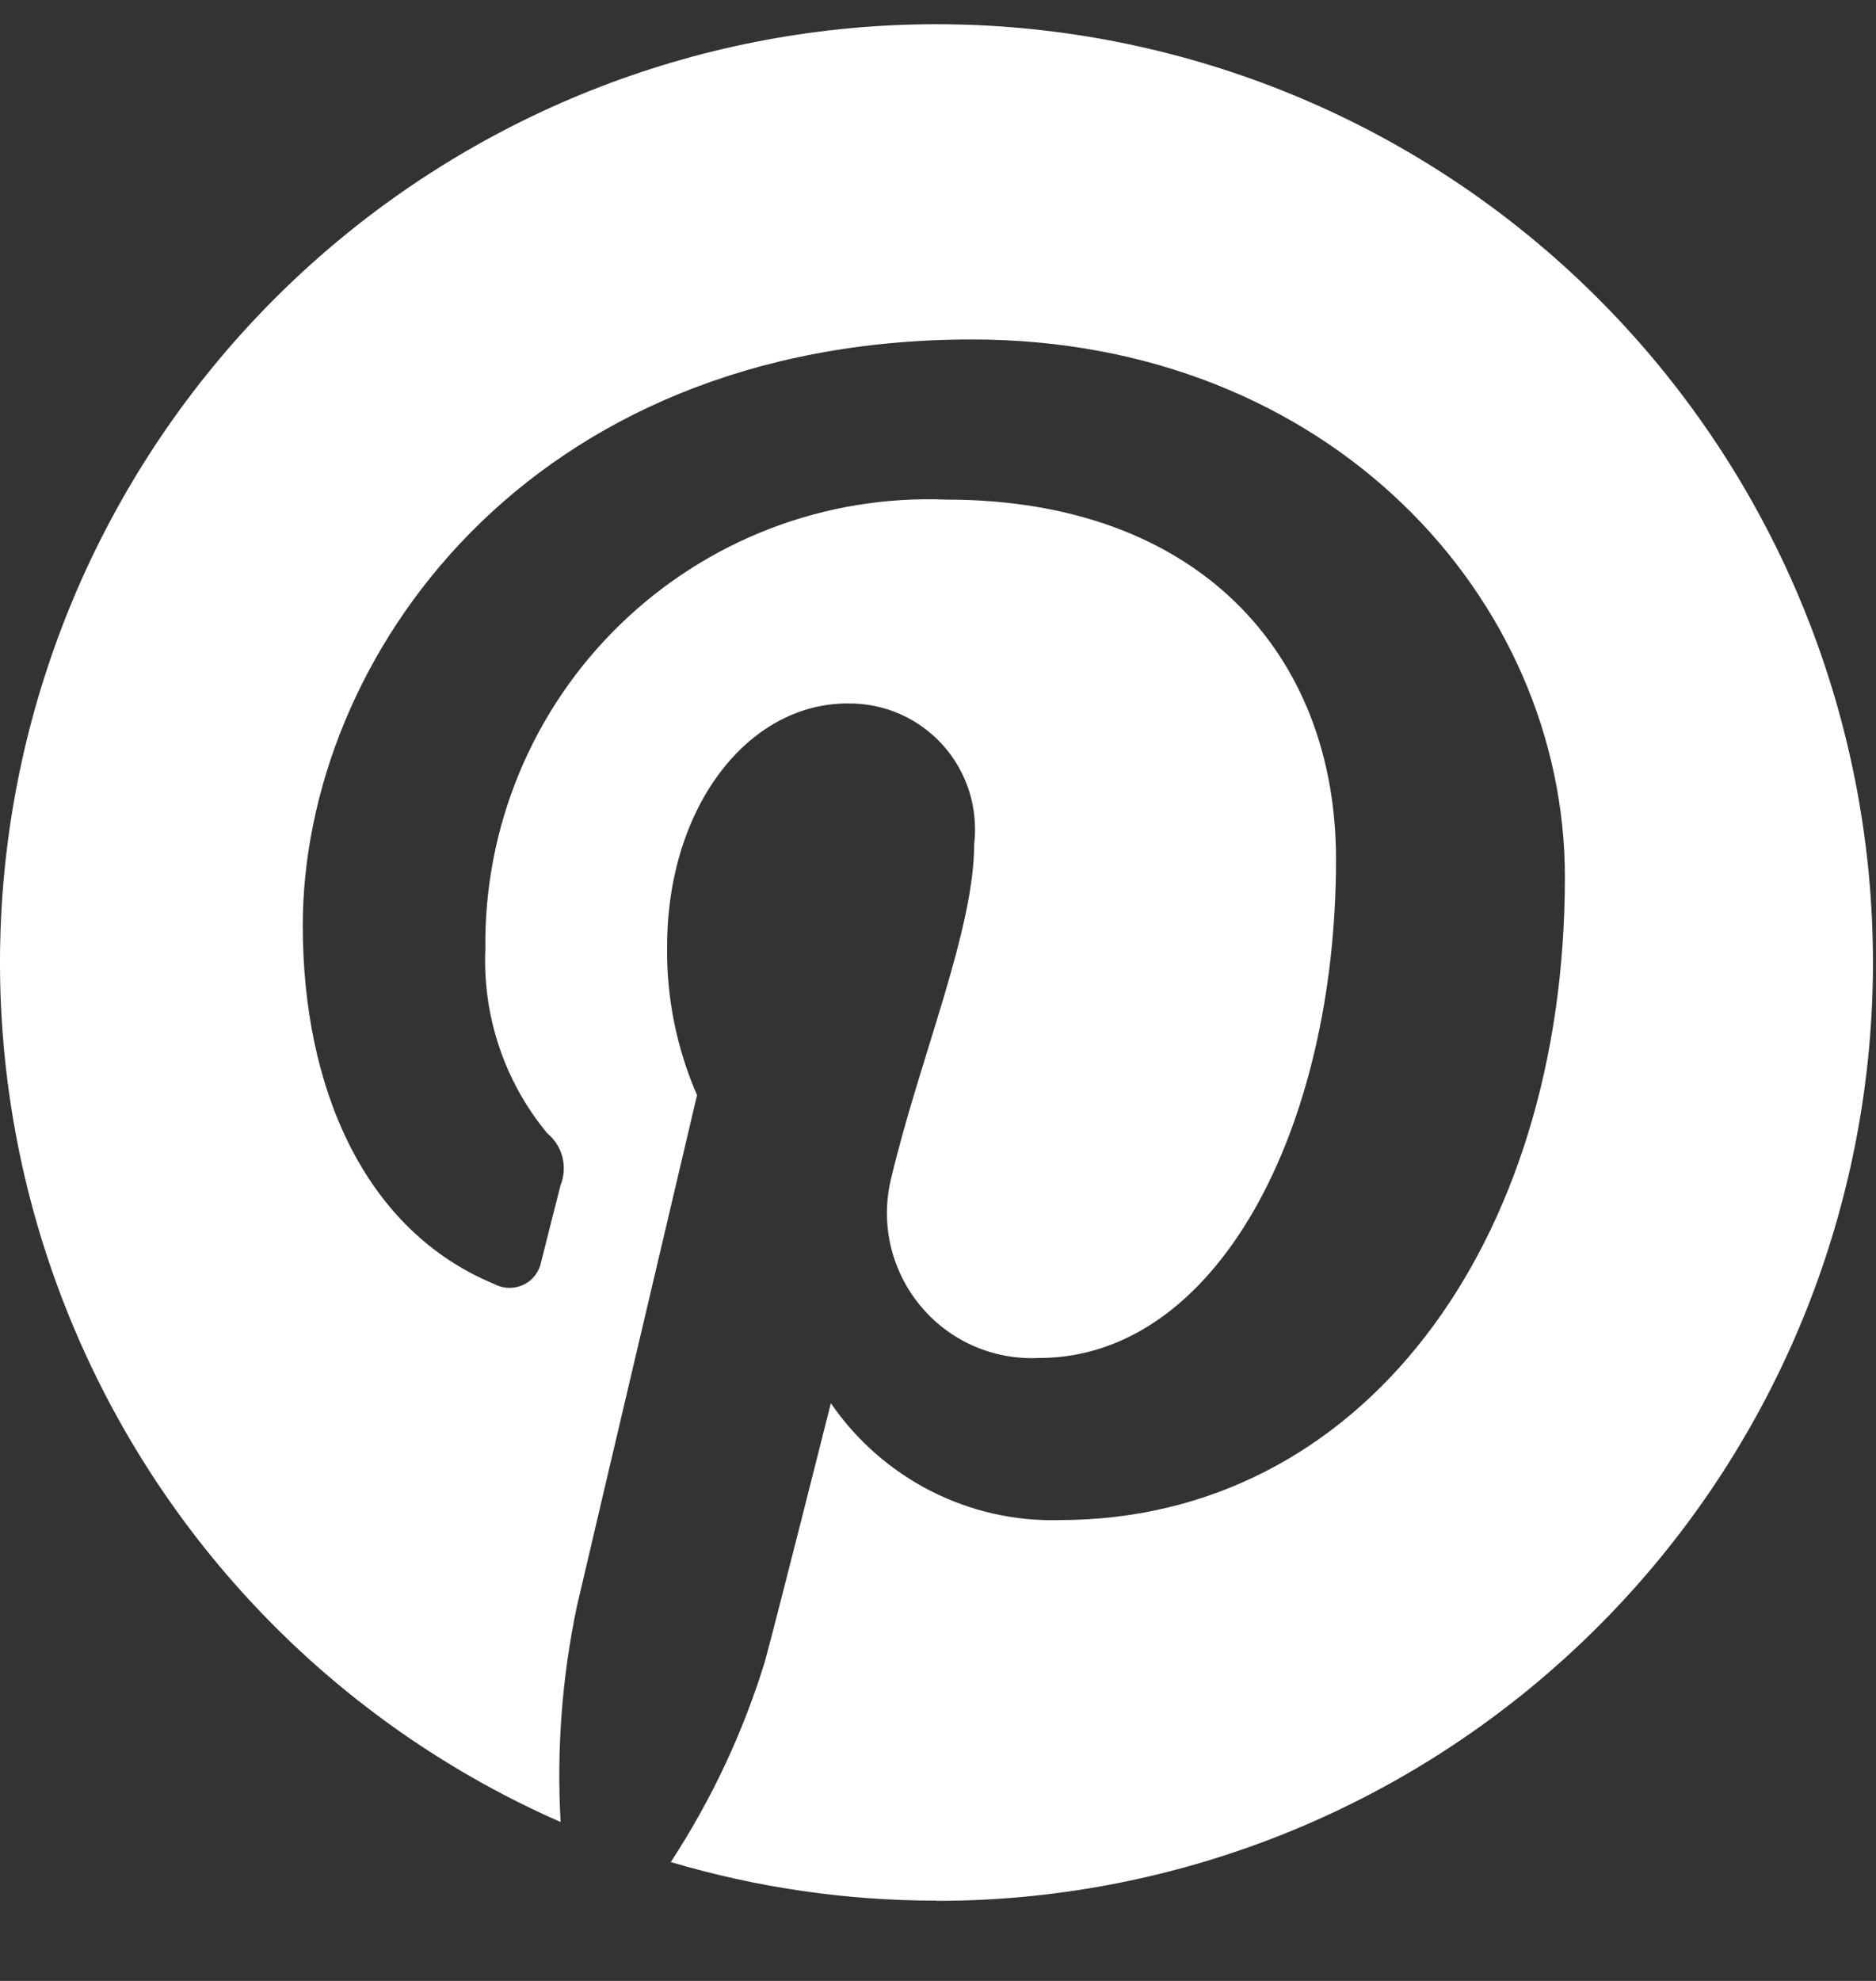 <svg width="18" height="19" viewBox="0 0 18 19" fill="none" xmlns="http://www.w3.org/2000/svg">
<rect x="0" y="0" width="18" height="19" fill="#333333" stroke="none"/>
<path d="M8.982 18.23C8.12 18.23 7.262 18.105 6.436 17.86C6.826 17.264 7.131 16.615 7.34 15.933C7.45 15.532 7.972 13.459 7.972 13.459C8.216 13.814 8.544 14.103 8.927 14.299C9.31 14.495 9.736 14.592 10.166 14.58C13.056 14.58 15.015 11.943 15.015 8.412C15.015 5.743 12.757 3.256 9.326 3.256C5.057 3.256 2.905 6.322 2.905 8.879C2.905 10.427 3.49 11.8 4.745 12.317C4.789 12.34 4.837 12.352 4.886 12.353C4.935 12.353 4.984 12.342 5.028 12.32C5.072 12.298 5.11 12.266 5.139 12.226C5.168 12.186 5.187 12.14 5.195 12.092C5.236 11.934 5.335 11.534 5.378 11.37C5.413 11.283 5.419 11.188 5.396 11.097C5.372 11.007 5.321 10.927 5.249 10.868C4.84 10.373 4.629 9.743 4.657 9.101C4.65 8.523 4.76 7.949 4.982 7.415C5.203 6.881 5.531 6.398 5.945 5.995C6.359 5.592 6.85 5.277 7.389 5.07C7.928 4.863 8.504 4.769 9.081 4.792C11.492 4.792 12.819 6.268 12.819 8.241C12.819 10.836 11.673 13.025 9.971 13.025C9.753 13.036 9.536 12.996 9.337 12.908C9.138 12.82 8.963 12.686 8.825 12.517C8.687 12.349 8.591 12.15 8.543 11.937C8.496 11.724 8.499 11.504 8.553 11.292C8.824 10.152 9.347 8.922 9.347 8.099C9.367 7.928 9.351 7.755 9.3 7.591C9.248 7.427 9.162 7.275 9.047 7.147C8.932 7.019 8.791 6.917 8.634 6.848C8.476 6.779 8.306 6.745 8.134 6.747C7.173 6.747 6.401 7.743 6.401 9.078C6.394 9.568 6.492 10.054 6.688 10.504C6.688 10.504 5.705 14.678 5.535 15.408C5.392 16.088 5.34 16.783 5.379 17.476C3.343 16.582 1.71 14.964 0.796 12.935C-0.119 10.906 -0.25 8.609 0.428 6.489C1.105 4.369 2.543 2.575 4.464 1.455C6.385 0.334 8.652 -0.033 10.828 0.424C13.003 0.88 14.933 2.128 16.243 3.927C17.554 5.725 18.152 7.946 17.923 10.16C17.694 12.375 16.653 14.426 15.002 15.916C13.352 17.407 11.208 18.233 8.985 18.232L8.982 18.23Z" fill="white"/>
</svg>
